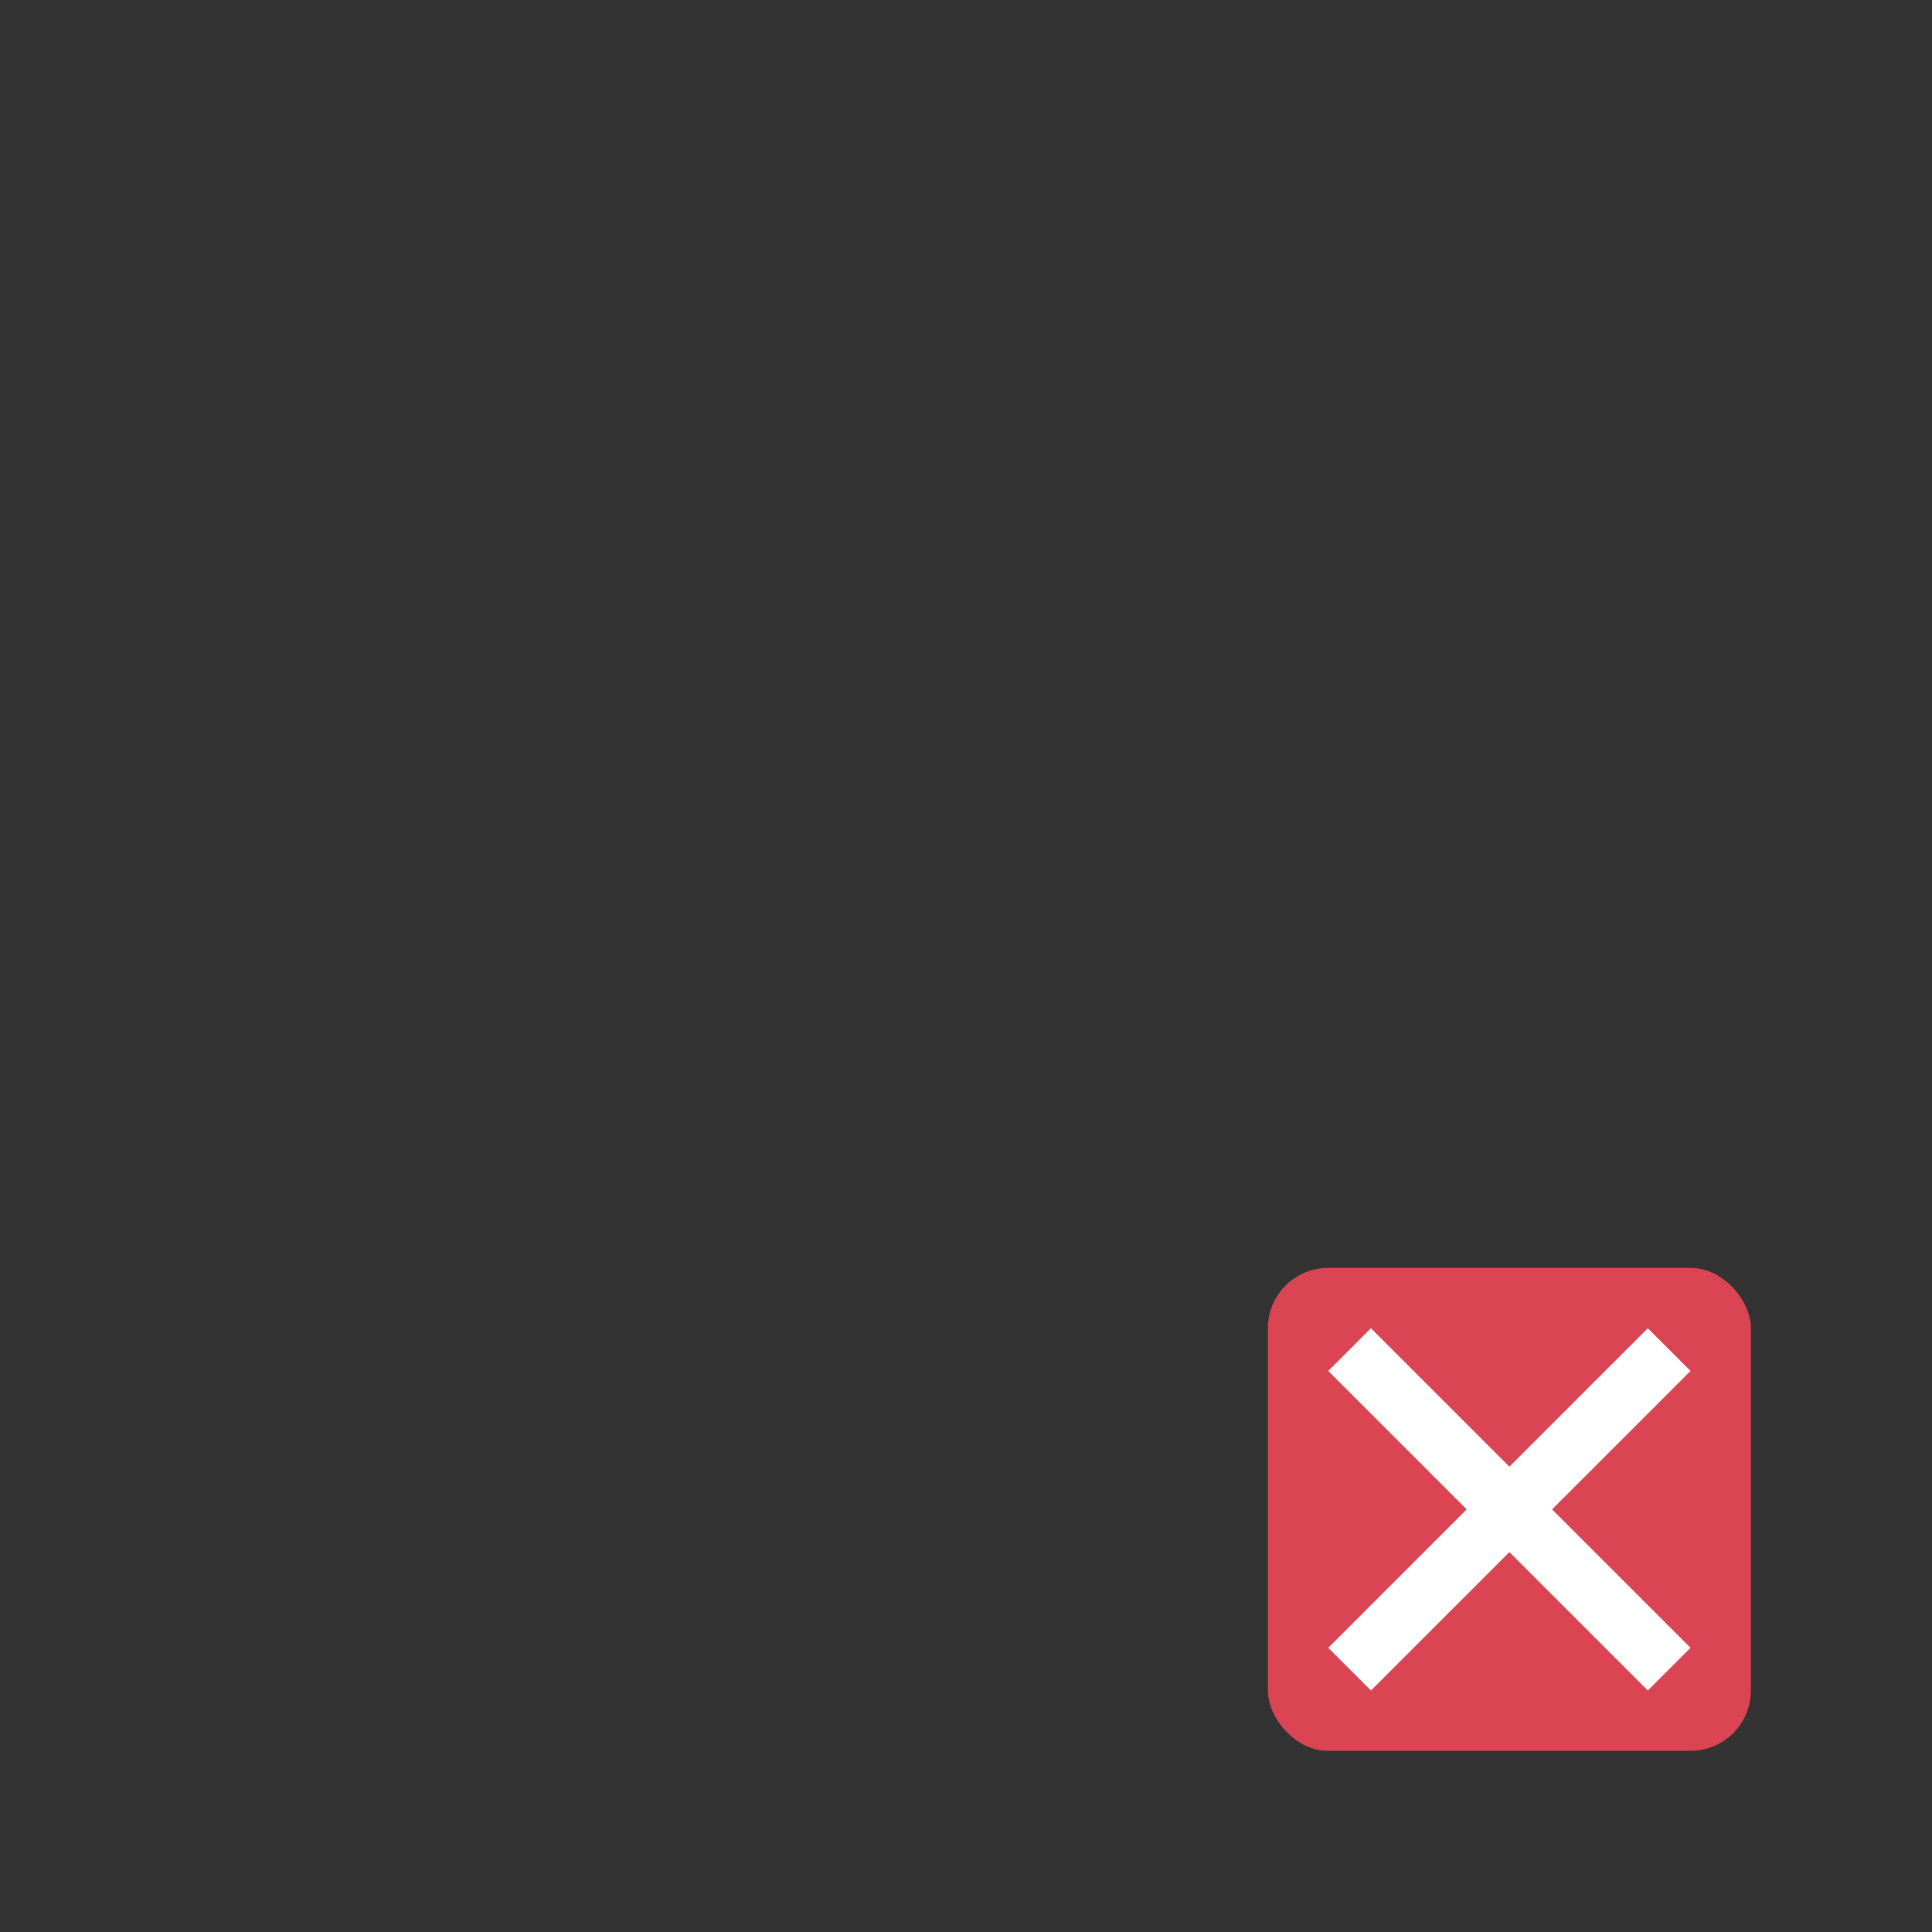 <?xml version="1.0" encoding="UTF-8"?>
<svg version="1.1" viewBox="0 0 64 64" xmlns="http://www.w3.org/2000/svg" xmlns:xlink="http://www.w3.org/1999/xlink">
<rect x="0" y="0" width="64" height="64" fill="#333333" stroke="none"/>
<defs>
<linearGradient id="linearGradient4903">
<stop stop-color="#eef1f2" offset="0"/>
<stop stop-color="#f9fafb" offset="1"/>
</linearGradient>
<linearGradient id="linearGradient4770">
<stop offset="0"/>
<stop stop-opacity="0" offset="1"/>
</linearGradient>
<linearGradient id="linearGradient4191">
<stop stop-color="#18222a" offset="0"/>
<stop stop-color="#566069" offset="1"/>
</linearGradient>
<linearGradient id="linearGradient4617" x2="0" y1="531.798" y2="501.699" gradientTransform="matrix(1.083 0 0 1.167 -34.047 -84.633)" gradientUnits="userSpaceOnUse">
<stop stop-color="#c6cdd1" offset="0"/>
<stop stop-color="#e0e5e7" offset="1"/>
</linearGradient>
<linearGradient id="linearGradient4930" x2="0" y1="533.798" y2="537.798" gradientTransform="matrix(1.111 0 0 1 -45.396 0)" gradientUnits="userSpaceOnUse" xlink:href="#linearGradient4191"/>
<linearGradient id="linearGradient4938" x2="0" y1="514.798" y2="511.798" gradientTransform="matrix(1 0 0 2.286 0 -664.885)" gradientUnits="userSpaceOnUse" xlink:href="#linearGradient4191"/>
<linearGradient id="linearGradient4950" x1="391.571" x2="404.571" y1="533.798" y2="546.798" gradientTransform="translate(-2)" gradientUnits="userSpaceOnUse" xlink:href="#linearGradient4770"/>
<linearGradient id="linearGradient4950-6" x1="391.571" x2="404.571" y1="533.798" y2="546.798" gradientTransform="translate(0 -22)" gradientUnits="userSpaceOnUse" xlink:href="#linearGradient4770"/>
<linearGradient id="linearGradient4982" x1="394.571" x2="422.571" gradientTransform="matrix(1.143 0 0 1 -58.367 0)" gradientUnits="userSpaceOnUse">
<stop stop-color="#e74c3c" offset="0"/>
<stop stop-color="#f39c1f" offset=".25"/>
<stop stop-color="#11d116" offset=".5"/>
<stop stop-color="#3498db" offset=".75"/>
<stop stop-color="#9b59b6" offset="1"/>
</linearGradient>
<linearGradient id="linearGradient4386" x2="0" y1="505.798" y2="503.798" gradientTransform="translate(0 -12)" gradientUnits="userSpaceOnUse" xlink:href="#linearGradient4903"/>
<linearGradient id="linearGradient4394" x2="0" y1="519.798" y2="507.798" gradientTransform="matrix(1 0 0 1.333 0 -181.266)" gradientUnits="userSpaceOnUse" xlink:href="#linearGradient4903"/>
<linearGradient id="linearGradient4402" x2="0" y1="507.798" y2="505.798" gradientTransform="translate(0 -12)" gradientUnits="userSpaceOnUse" xlink:href="#linearGradient4903"/>
<linearGradient id="linearGradient4199">
<stop stop-color="#2f3943" offset="0"/>
<stop stop-color="#4d5662" offset="1"/>
</linearGradient>
<linearGradient id="linearGradient4545" x2="0" y1="28" y2="12" gradientTransform="translate(382.571 501.798)" gradientUnits="userSpaceOnUse" xlink:href="#linearGradient4199"/>
<linearGradient id="linearGradient4545-5" x2="0" y1="28" y2="12" gradientTransform="matrix(-1 0 0 1 434.571 501.798)" gradientUnits="userSpaceOnUse" xlink:href="#linearGradient4199"/>
<linearGradient id="linearGradient4852" x1="425.571" x2="390.571" y1="524.798" y2="511.798" gradientUnits="userSpaceOnUse" xlink:href="#linearGradient4199"/>
<mask id="mask-powermask-path-effect1919" maskUnits="userSpaceOnUse">
<path id="mask-powermask-path-effect1919_box" d="m381.571 490.798h54v54h-54z" fill="#fff"/>
<g transform="matrix(1.125,0,0,1.125,414.196,523.423)">
<rect  x="3" y="3" width="16" height="16" rx="2" color="#da4453"/>
</g>
</mask>
</defs>
<g transform="translate(-376.571 -485.798)" mask="url(#mask-powermask-path-effect1919)">
<g stroke-linejoin="round">
<path d="m382.571 507.798h52v28h-52z" fill="url(#linearGradient4617)" stroke-linecap="round" stroke-width="2"/>
<path d="m382.571 535.798h52v2h-52z" fill="#737b81" stroke-linecap="round" stroke-width="2"/>
<g stroke-width=".5">
<path d="m388.571 533.798h40v7h-40z" fill="url(#linearGradient4930)"/>
<path d="m390.571 533.798h36v10h-36z" fill="#eff0f1"/>
<path d="m390.571 495.798h36v16h-36z" fill="url(#linearGradient4938)"/>
<path d="m392.571 491.798h32v16h-32z" fill="url(#linearGradient4386)"/>
<path d="m392.571 533.798h32v8h-32z" fill="url(#linearGradient4982)"/>
</g>
</g>
<path d="m388.571 533.798 10 10h24v-3h2v-7z" fill="url(#linearGradient4950)" fill-rule="evenodd" opacity=".2"/>
<path d="m392.571 493.798h32v12h-32z" fill="url(#linearGradient4402)" stroke-linejoin="round" stroke-width=".5"/>
<path d="m392.571 495.798h32v16h-32z" fill="url(#linearGradient4394)" stroke-linejoin="round" stroke-width=".5"/>
<g stroke-linecap="round" stroke-width="2">
<g stroke-linejoin="round">
<path d="m382.571 509.798v22h2c1.108 0 2-0.892 2-2v-18c0-1.108-1-2-2-2z" fill="url(#linearGradient4545)"/>
<path d="m434.571 509.798v22h-2c-1.108 0-2-0.892-2-2v-18c0-1.108 1-2 2-2z" fill="url(#linearGradient4545-5)"/>
<path d="m433.571 529.798a1 1 0 0 1-1 1 1 1 0 0 1-1-1 1 1 0 0 1 1-1 1 1 0 0 1 1 1z" fill="#11d116"/>
</g>
<path d="m386.571 527.798h44v1h-44z" fill="#99a1a7" stroke-linejoin="bevel"/>
<path d="m390.571 511.798v10c0 1.108 0.892 2 2 2h32c1.108 0 2-0.892 2-2v-10z" fill="url(#linearGradient4852)" stroke-linejoin="bevel"/>
</g>
<path d="m390.571 511.798 14 14h22v-14z" fill="url(#linearGradient4950-6)" fill-rule="evenodd" opacity=".2"/>
<path d="m407.571 515.798c-0.139 0-0.25 0.112-0.25 0.25s0.112 0.25 0.25 0.25 0.25-0.112 0.25-0.25-0.112-0.25-0.25-0.25zm1.75 0-0.5 0.5 0.75 0.75-0.75 0.75 0.5 0.5 1.25-1.25zm-2.375 1.5c-0.208 0-0.375 0.167-0.375 0.375s0.167 0.375 0.375 0.375 0.375-0.167 0.375-0.375-0.167-0.375-0.375-0.375zm1.125 1.5c-0.277 0-0.5 0.223-0.5 0.5s0.223 0.5 0.5 0.5 0.5-0.223 0.5-0.5-0.223-0.5-0.5-0.5z" fill="#d9d9d9"/>
</g>



<g transform="translate(39,39)">
<rect  x="3" y="3" width="16" height="16" rx="2" fill="#da4453"/>
<path d="M 6.414,5 5,6.414 9.586,11 5,15.586 6.414,17 11,12.414 15.586,17 17,15.586 12.414,11 17,6.414 15.586,5 11,9.586 Z" fill="#fff"/>
</g>
</svg>
